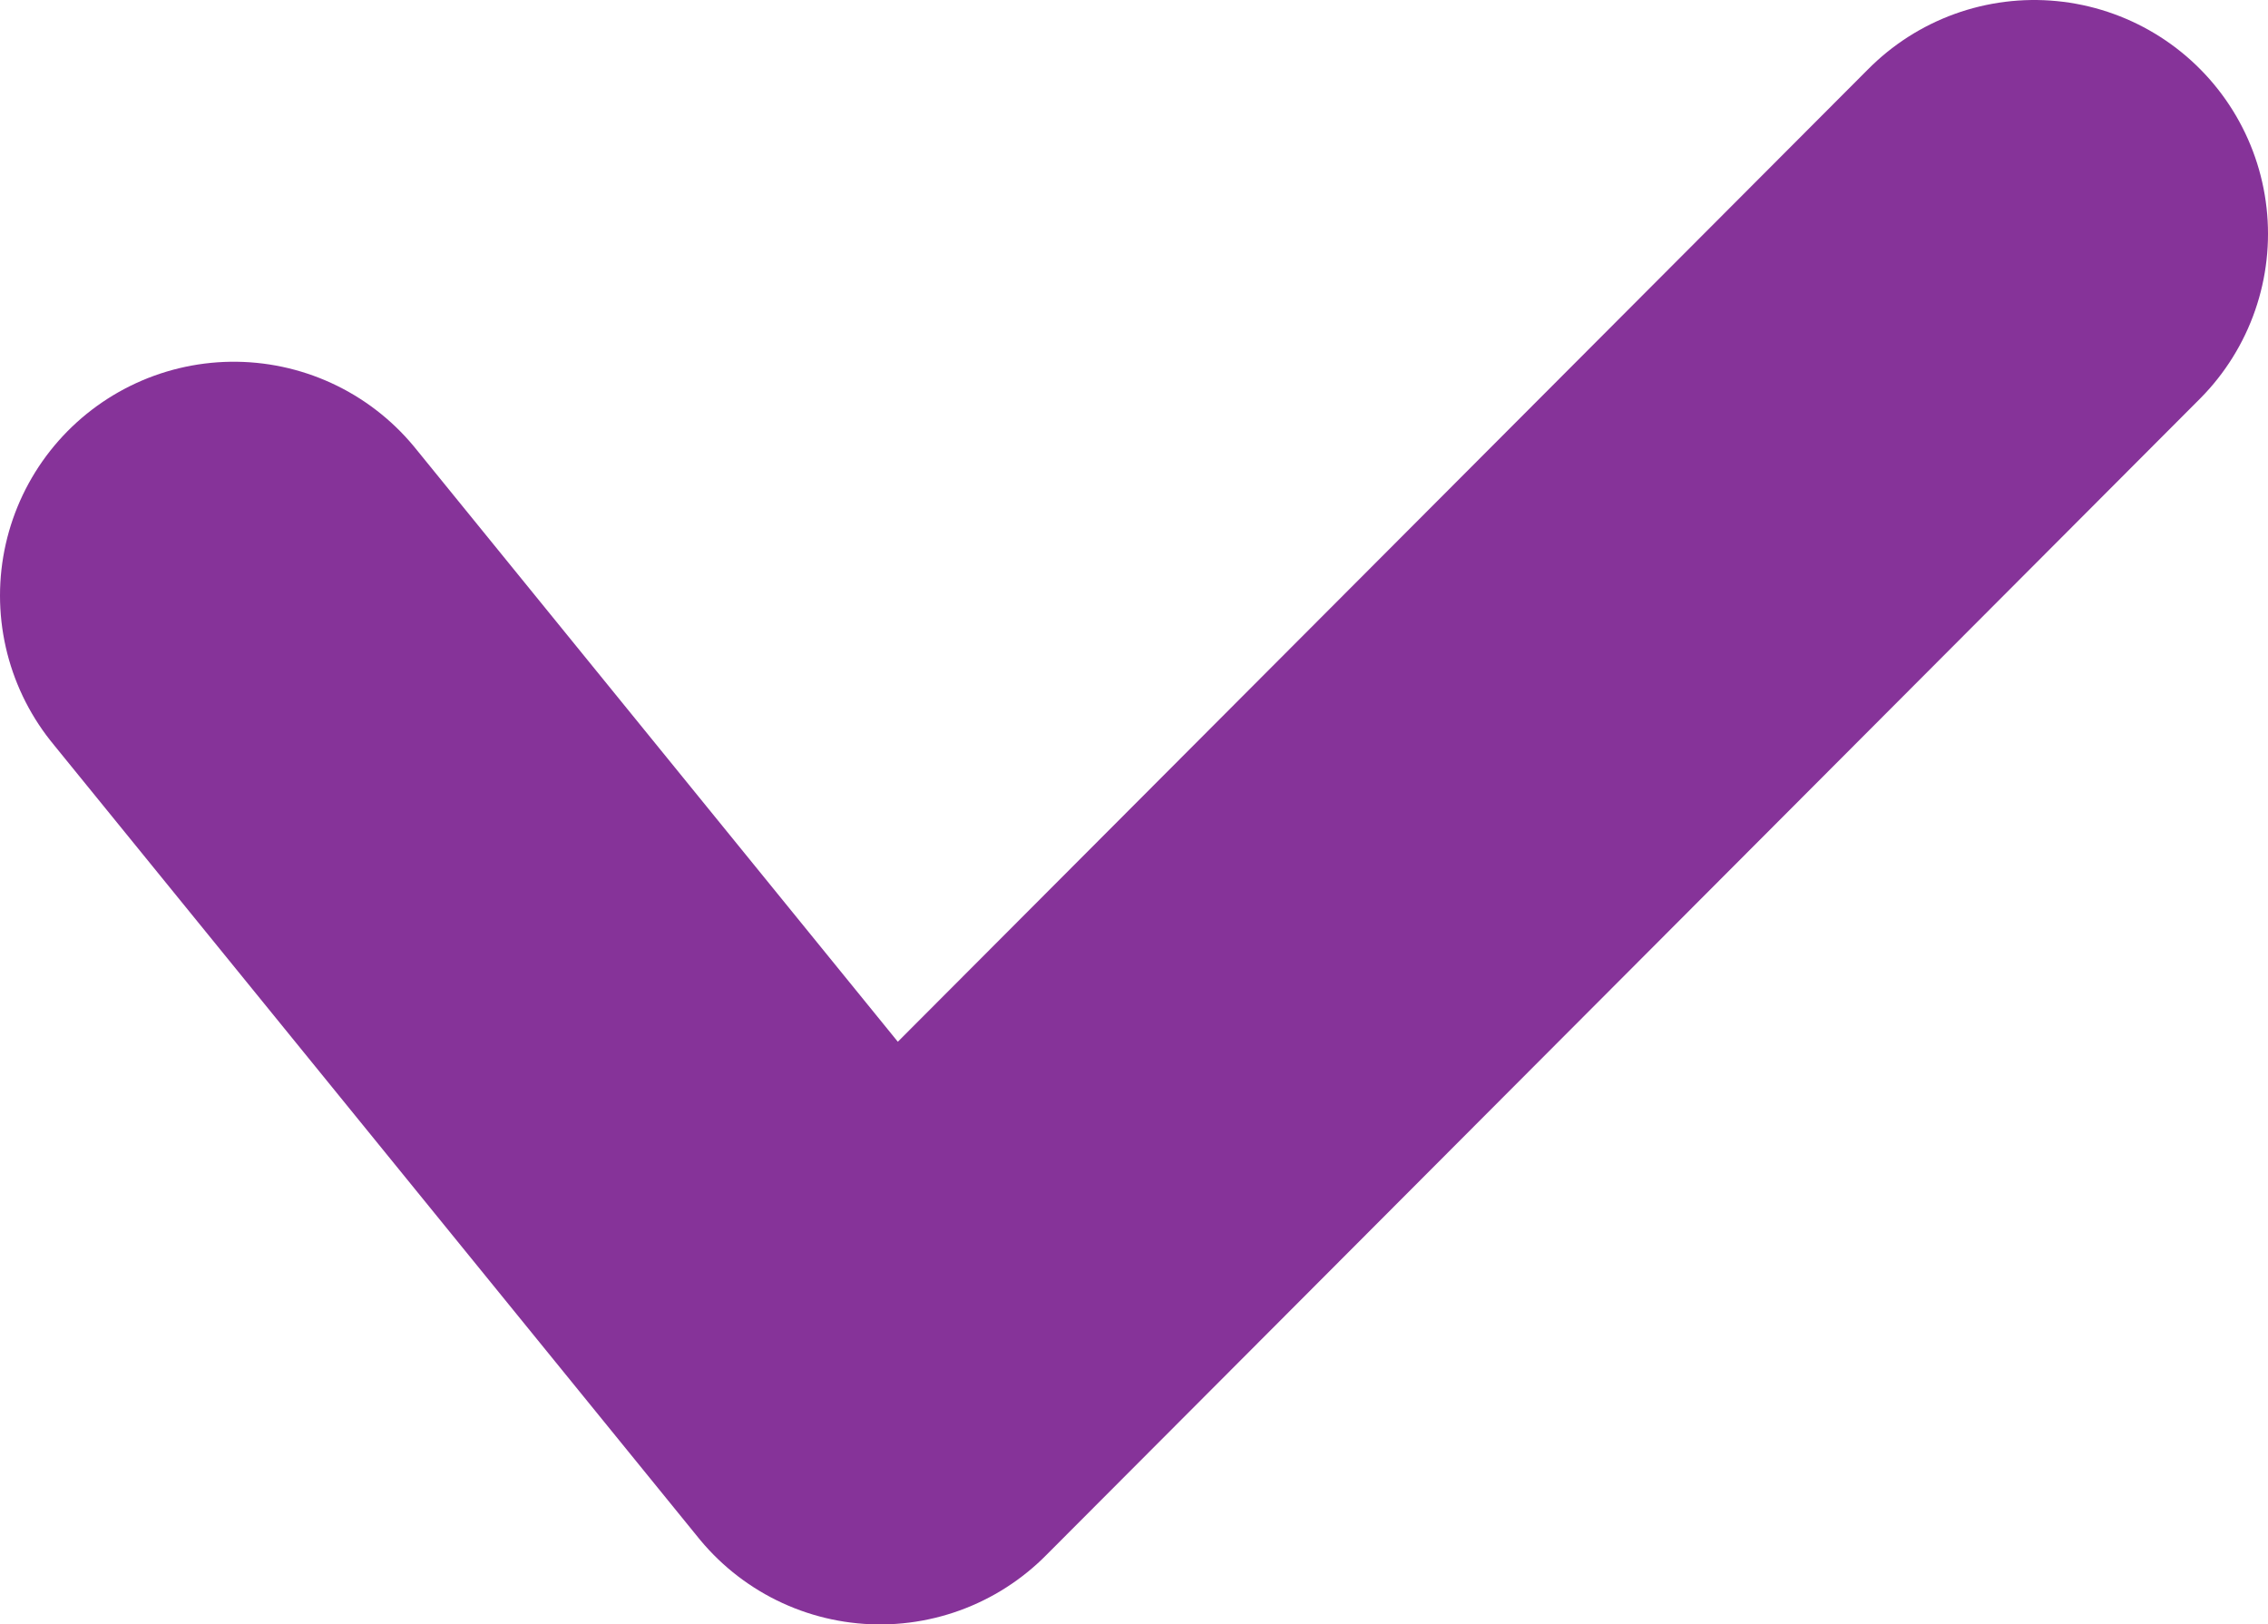 <svg xmlns="http://www.w3.org/2000/svg" viewBox="6943.5 5991.5 9.7 6.947">
    <defs>
        <style>
            .cls-1{fill:none;stroke:#863399;stroke-linecap:round;stroke-linejoin:round;stroke-miterlimit:10;stroke-width:2px}
        </style>
    </defs>
    <path id="Path_208" d="M2.6 4.147l2.764 3.4L10.3 2.6" class="cls-1" data-name="Path 208" transform="translate(6941.9 5989.9)"/>
</svg>
